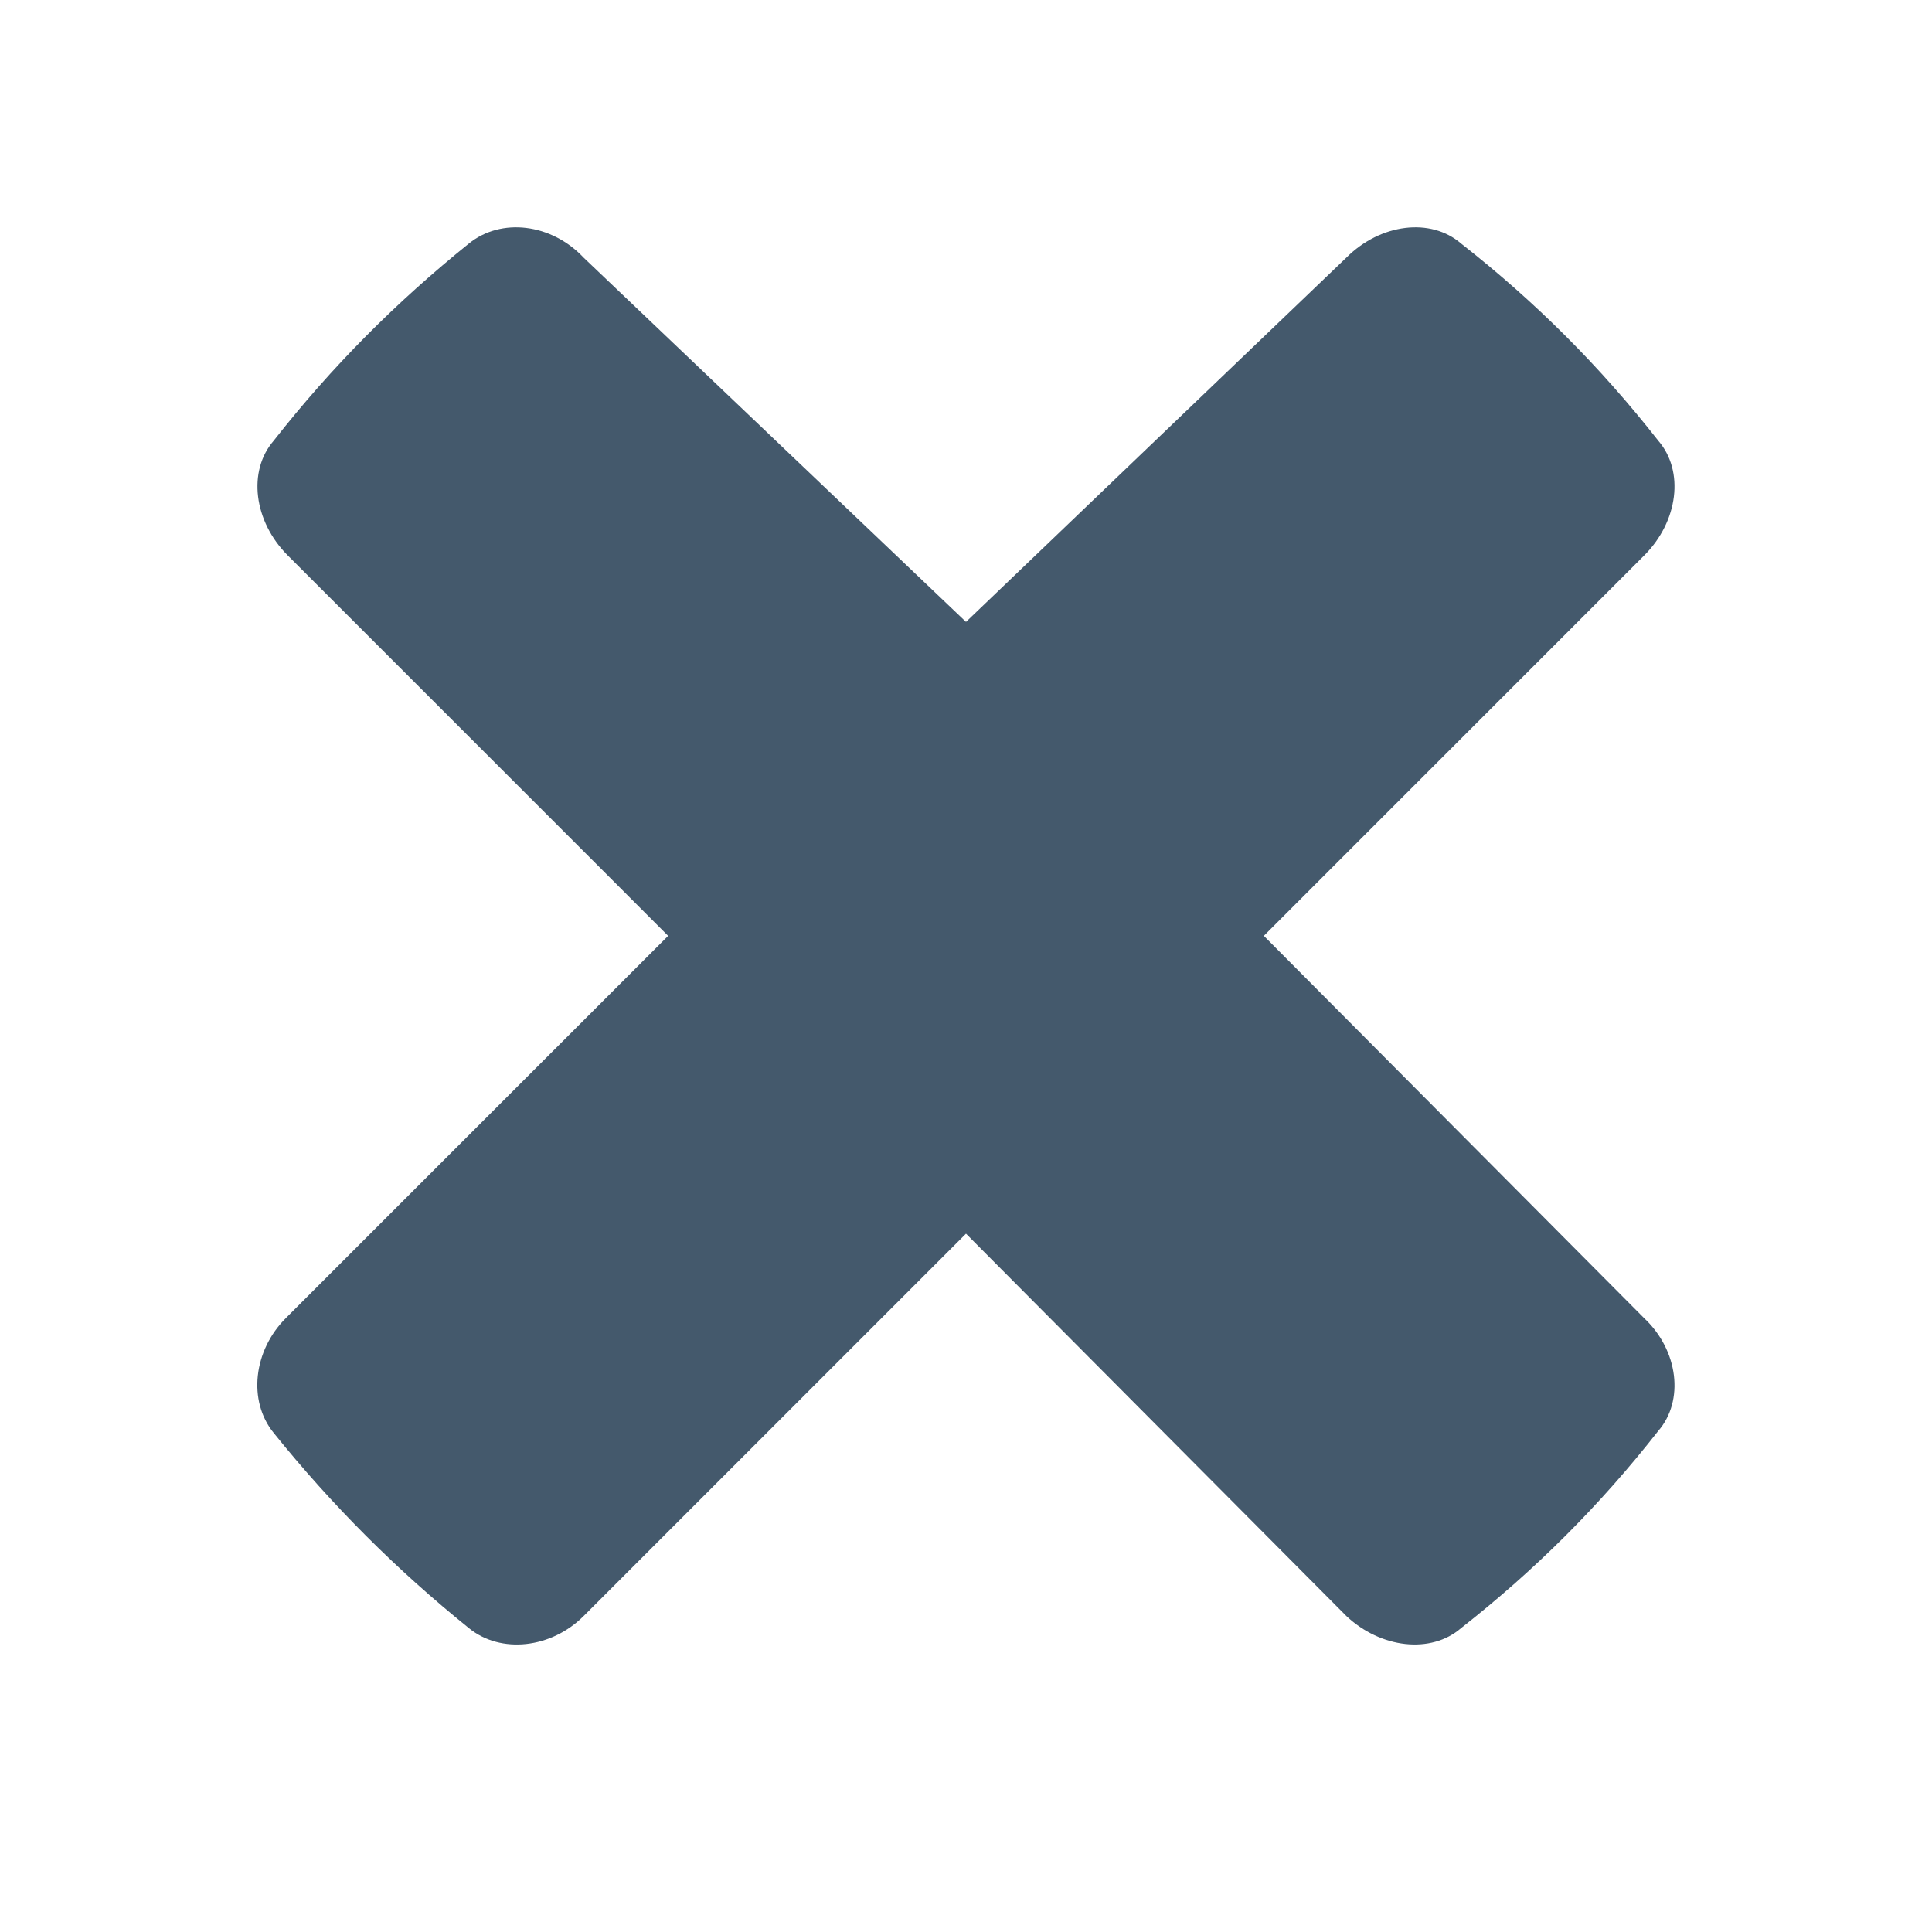 <?xml version="1.0" encoding="utf-8"?> <!-- Generator: IcoMoon.io --> <!DOCTYPE svg PUBLIC "-//W3C//DTD SVG 1.1//EN" "http://www.w3.org/Graphics/SVG/1.1/DTD/svg11.dtd"> <svg version="1.1" xmlns="http://www.w3.org/2000/svg" xmlns:xlink="http://www.w3.org/1999/xlink" x="0px" y="0px" width="64px" height="64px" viewBox="0 0 64 64" xml:space="preserve" fill="#44596c"> <path d="M41.866,31.001l12.6-12.601c1.134-1.133,1.333-2.8,0.467-3.8c-1.934-2.467-4.067-4.6-6.533-6.533 c-1-0.866-2.667-0.666-3.8,0.467L32,20.601L19.333,8.534c-1.066-1.133-2.733-1.333-3.8-0.467 c-2.4,1.934-4.533,4.066-6.467,6.533c-0.867,1-0.667,2.667,0.467,3.8l12.6,12.601L9.466,43.667 c-1.066,1.066-1.267,2.733-0.4,3.8c1.934,2.4,4.067,4.533,6.467,6.467c1.066,0.866,2.733,0.667,3.8-0.4L32,40.867l12.6,12.666 c1.133,1.067,2.8,1.267,3.8,0.4c2.466-1.934,4.6-4.066,6.533-6.533c0.866-1,0.667-2.667-0.467-3.733L41.866,31.001z" ></path> </svg>